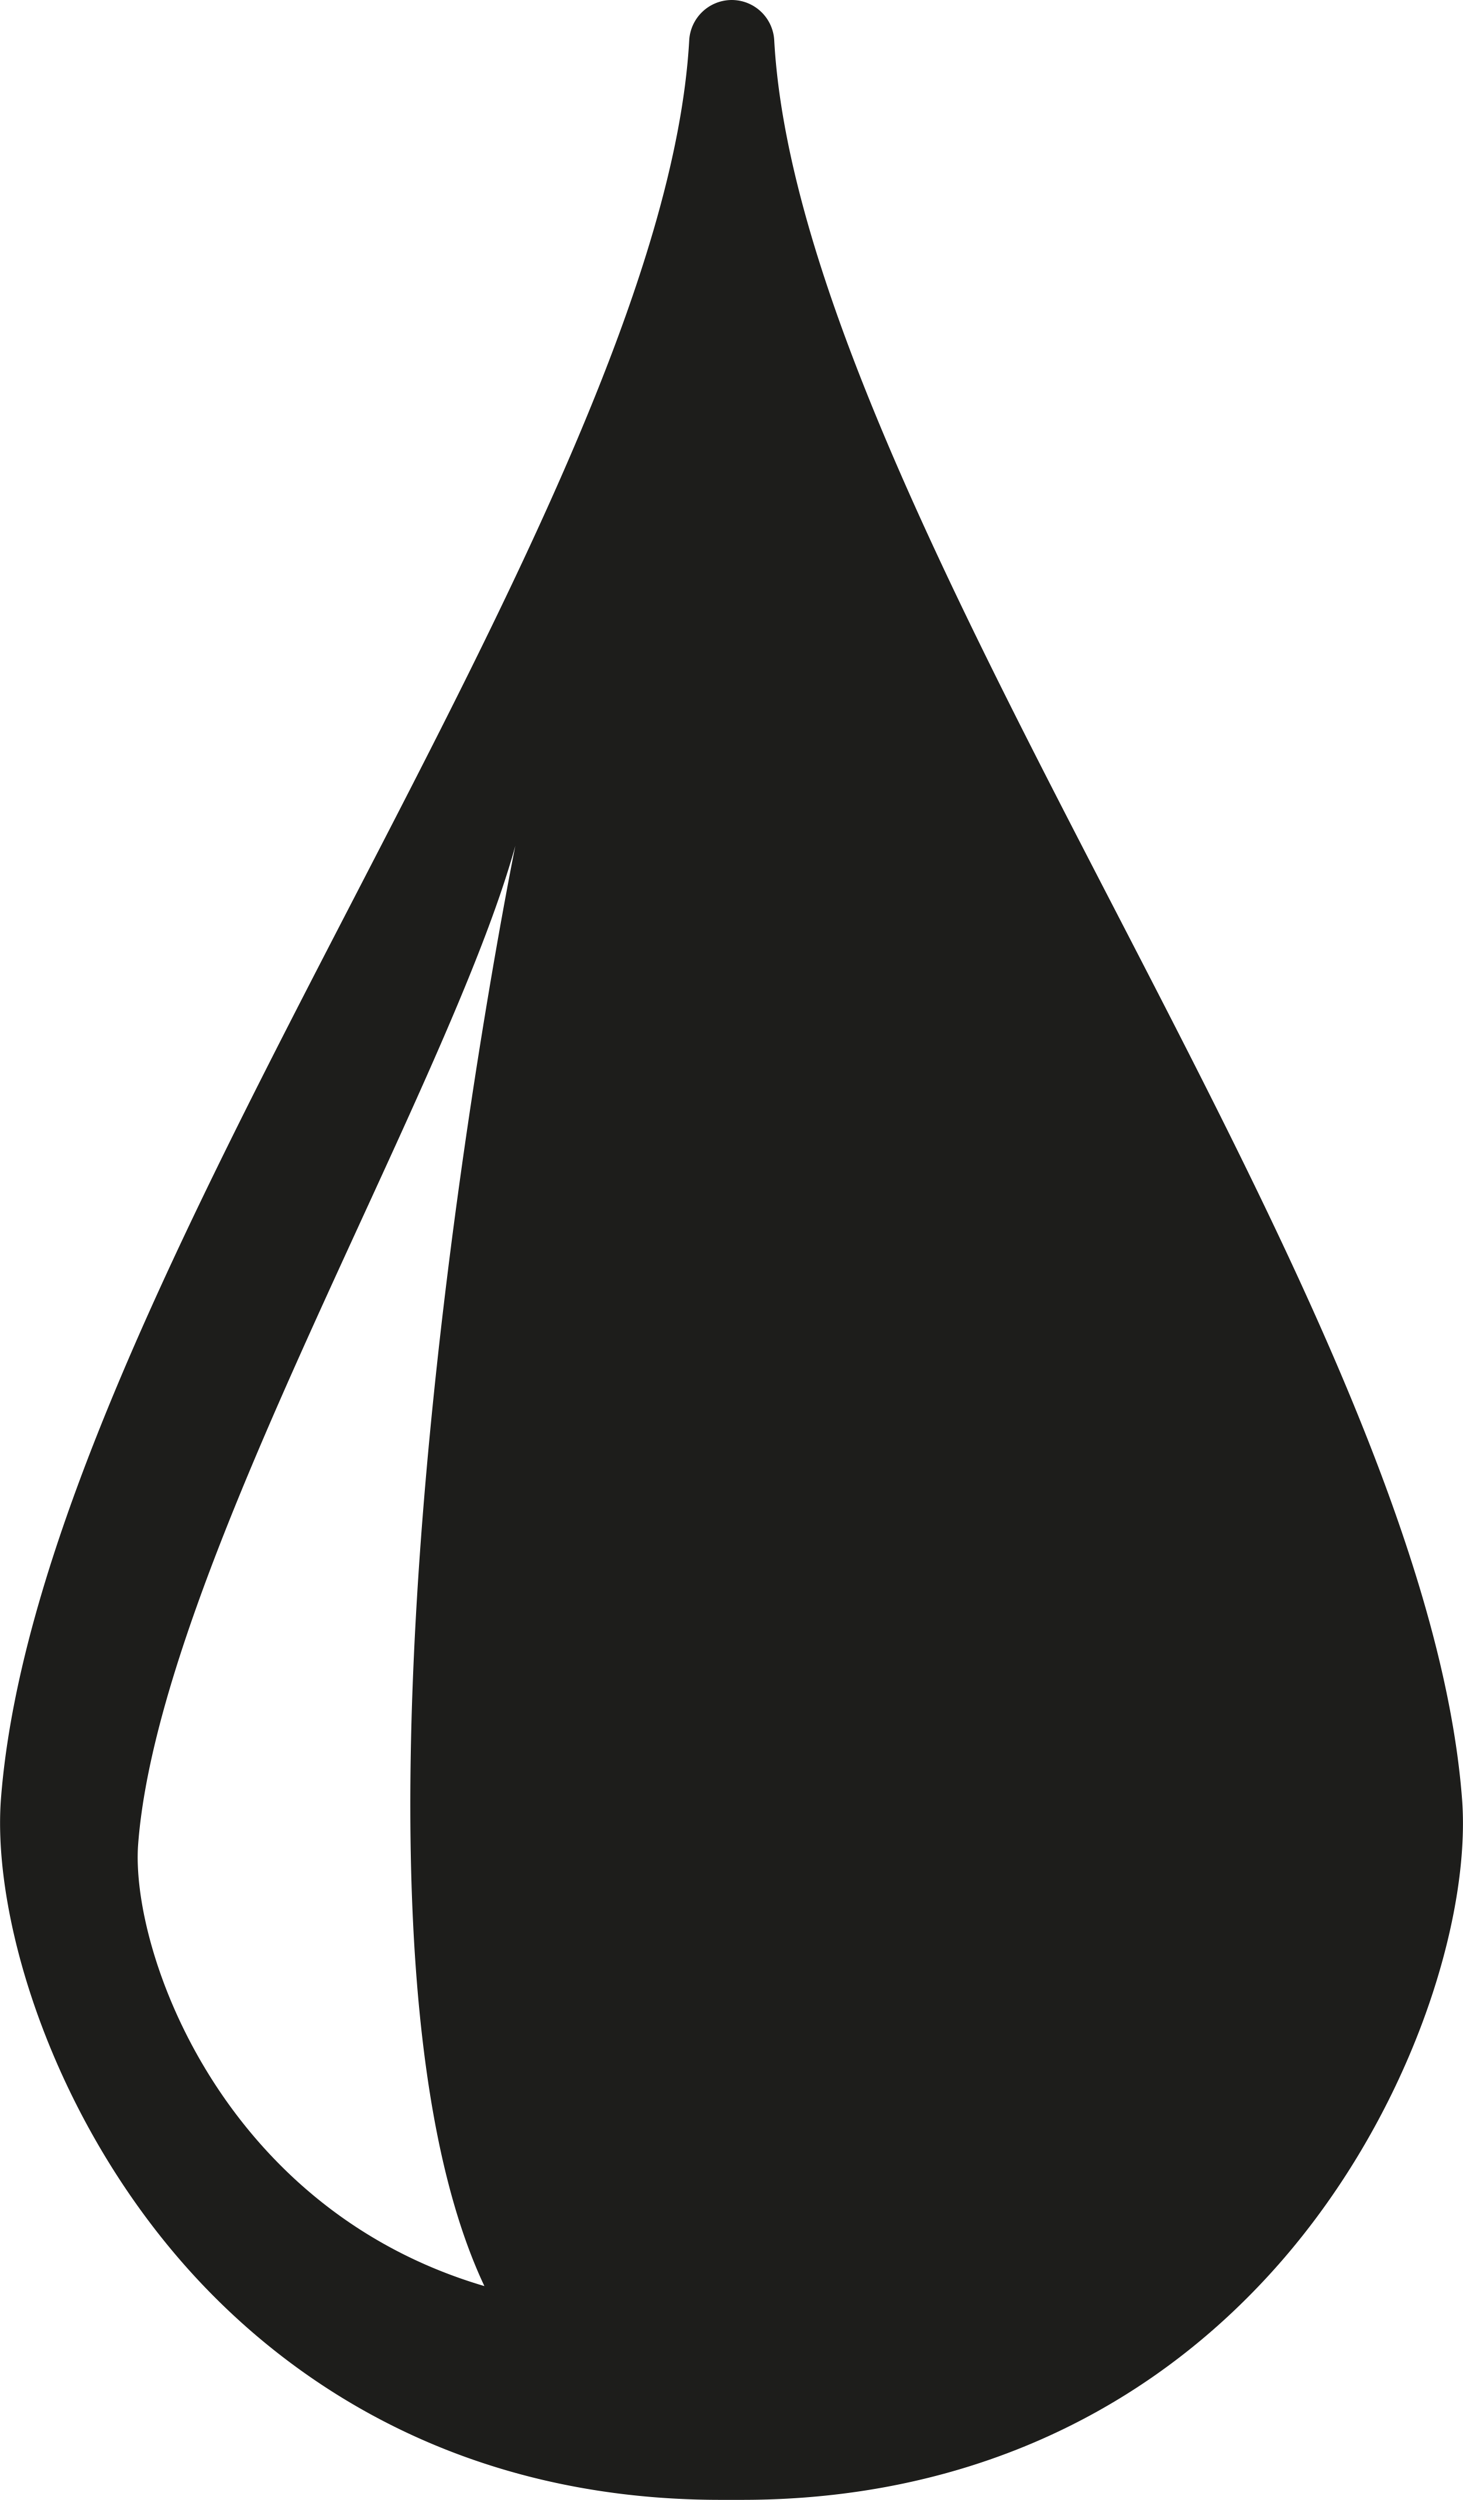 <svg xmlns="http://www.w3.org/2000/svg" viewBox="0 0 165.93 283.46"><defs><style>.cls-1{fill:#1d1d1b;}</style></defs><title>Bleed</title><g id="Bleed"><path class="cls-1" d="M165.83,204.08c-2.21-29.09-21.26-65.91-39.69-101.53-18.12-35-36.86-71.25-38.33-98A4.83,4.83,0,0,0,83,0h0a4.84,4.84,0,0,0-4.83,4.56c-1.51,26.71-20.23,62.9-38.34,97.89C21.38,138.1,2.31,175,.1,204.07c-1,13.94,6.23,37.06,22.18,54.26,10.63,11.46,29.59,25.13,59.46,25.13h.76l.49,0,.38,0h.79c23.61,0,44.15-8.67,59.39-25.08C159.53,241.19,166.86,218.05,165.83,204.08ZM54.94,259.22c-30-8.83-40.17-38.3-39.27-50.12,2.37-31,35.08-85.33,42.78-113.2C58.45,95.9,34.17,215.21,54.94,259.22Z"/></g></svg>